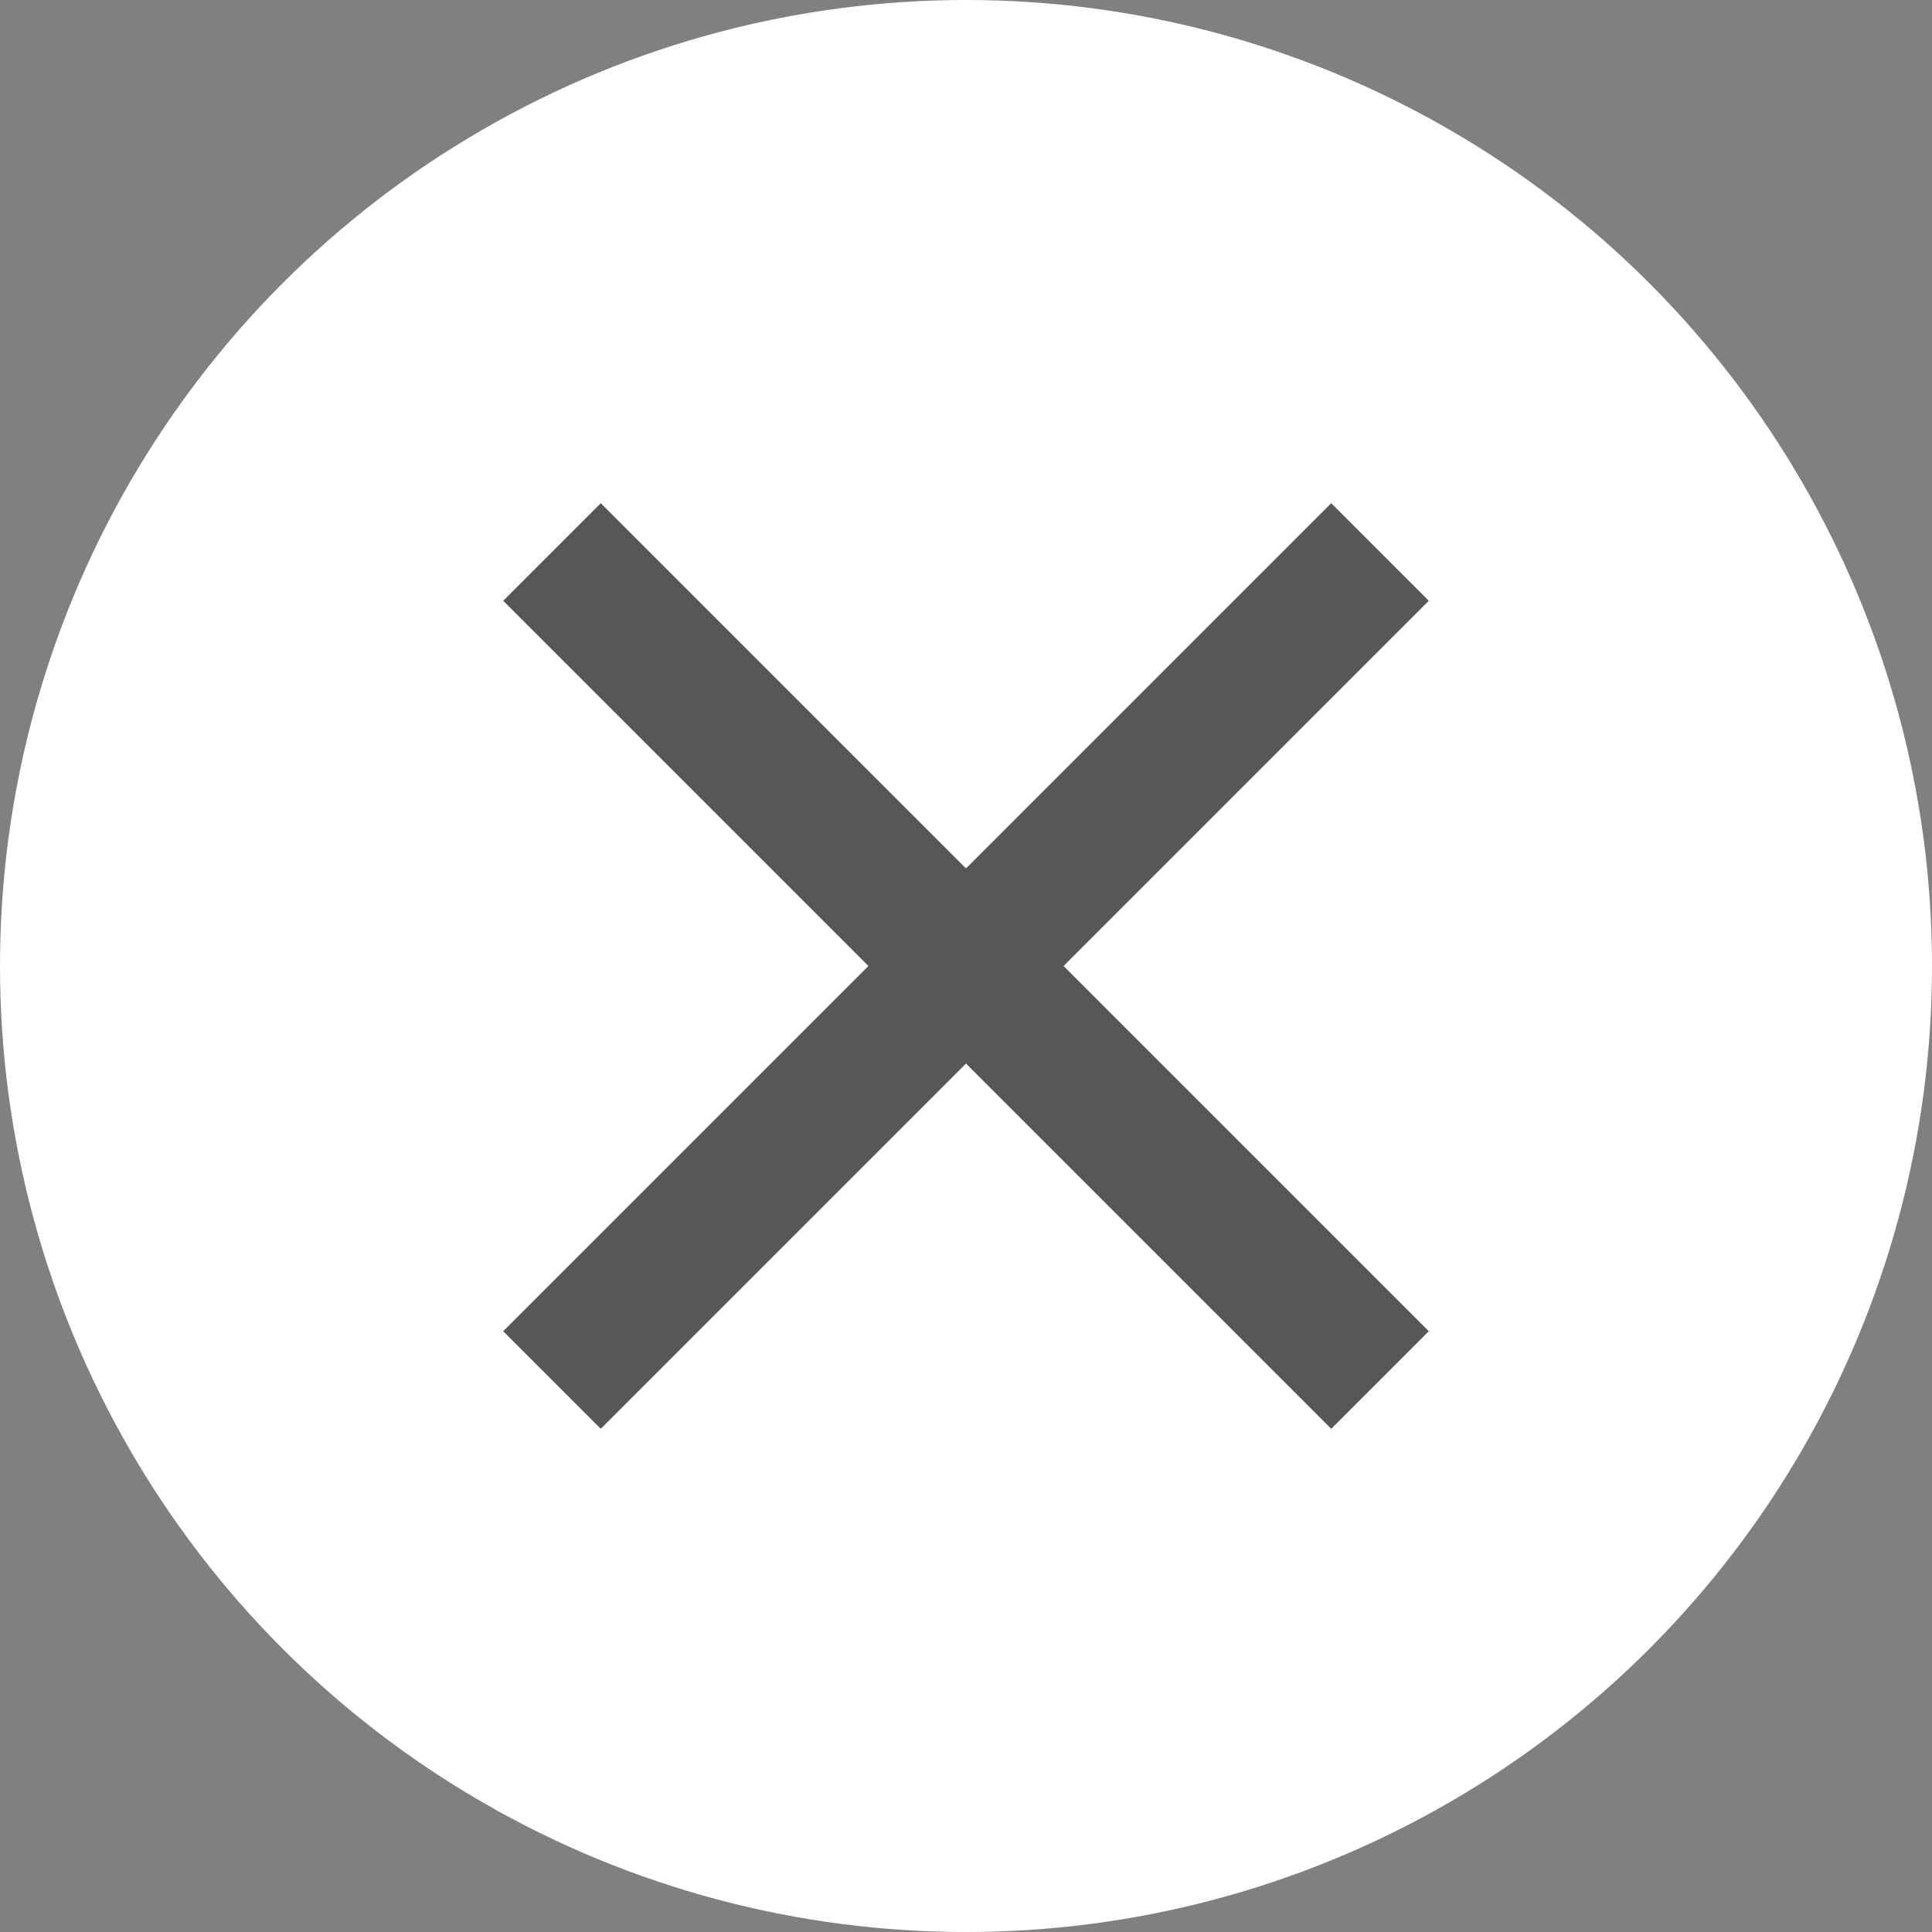 <?xml version="1.0" encoding="UTF-8"?>
<svg width="14px" height="14px" viewBox="0 0 14 14" version="1.1" xmlns="http://www.w3.org/2000/svg" xmlns:xlink="http://www.w3.org/1999/xlink">
    <rect x="0" y="0" width="14" height="14" fill="#808080" stroke="none"/>
    <title>icons/close-circle</title>
    <g id="Symbols" stroke="none" stroke-width="1" fill="none" fill-rule="evenodd">
        <g id="_ORGANISMS/Seminar-Empfehlungen" transform="translate(-1035, -131)">
            <g id="tag-cloud" transform="translate(13, 131)">
                <g id="Group" transform="translate(740, 0)">
                    <g id="icons/close-circle" transform="translate(282, 0)">
                        <circle id="Oval" fill="#FFFFFF" cx="7" cy="7" r="7"></circle>
                        <line x1="10" y1="4" x2="4" y2="10" id="Path" stroke="#575757"></line>
                        <line x1="4" y1="4" x2="10" y2="10" id="Path" stroke="#575757"></line>
                    </g>
                </g>
            </g>
        </g>
    </g>
</svg>